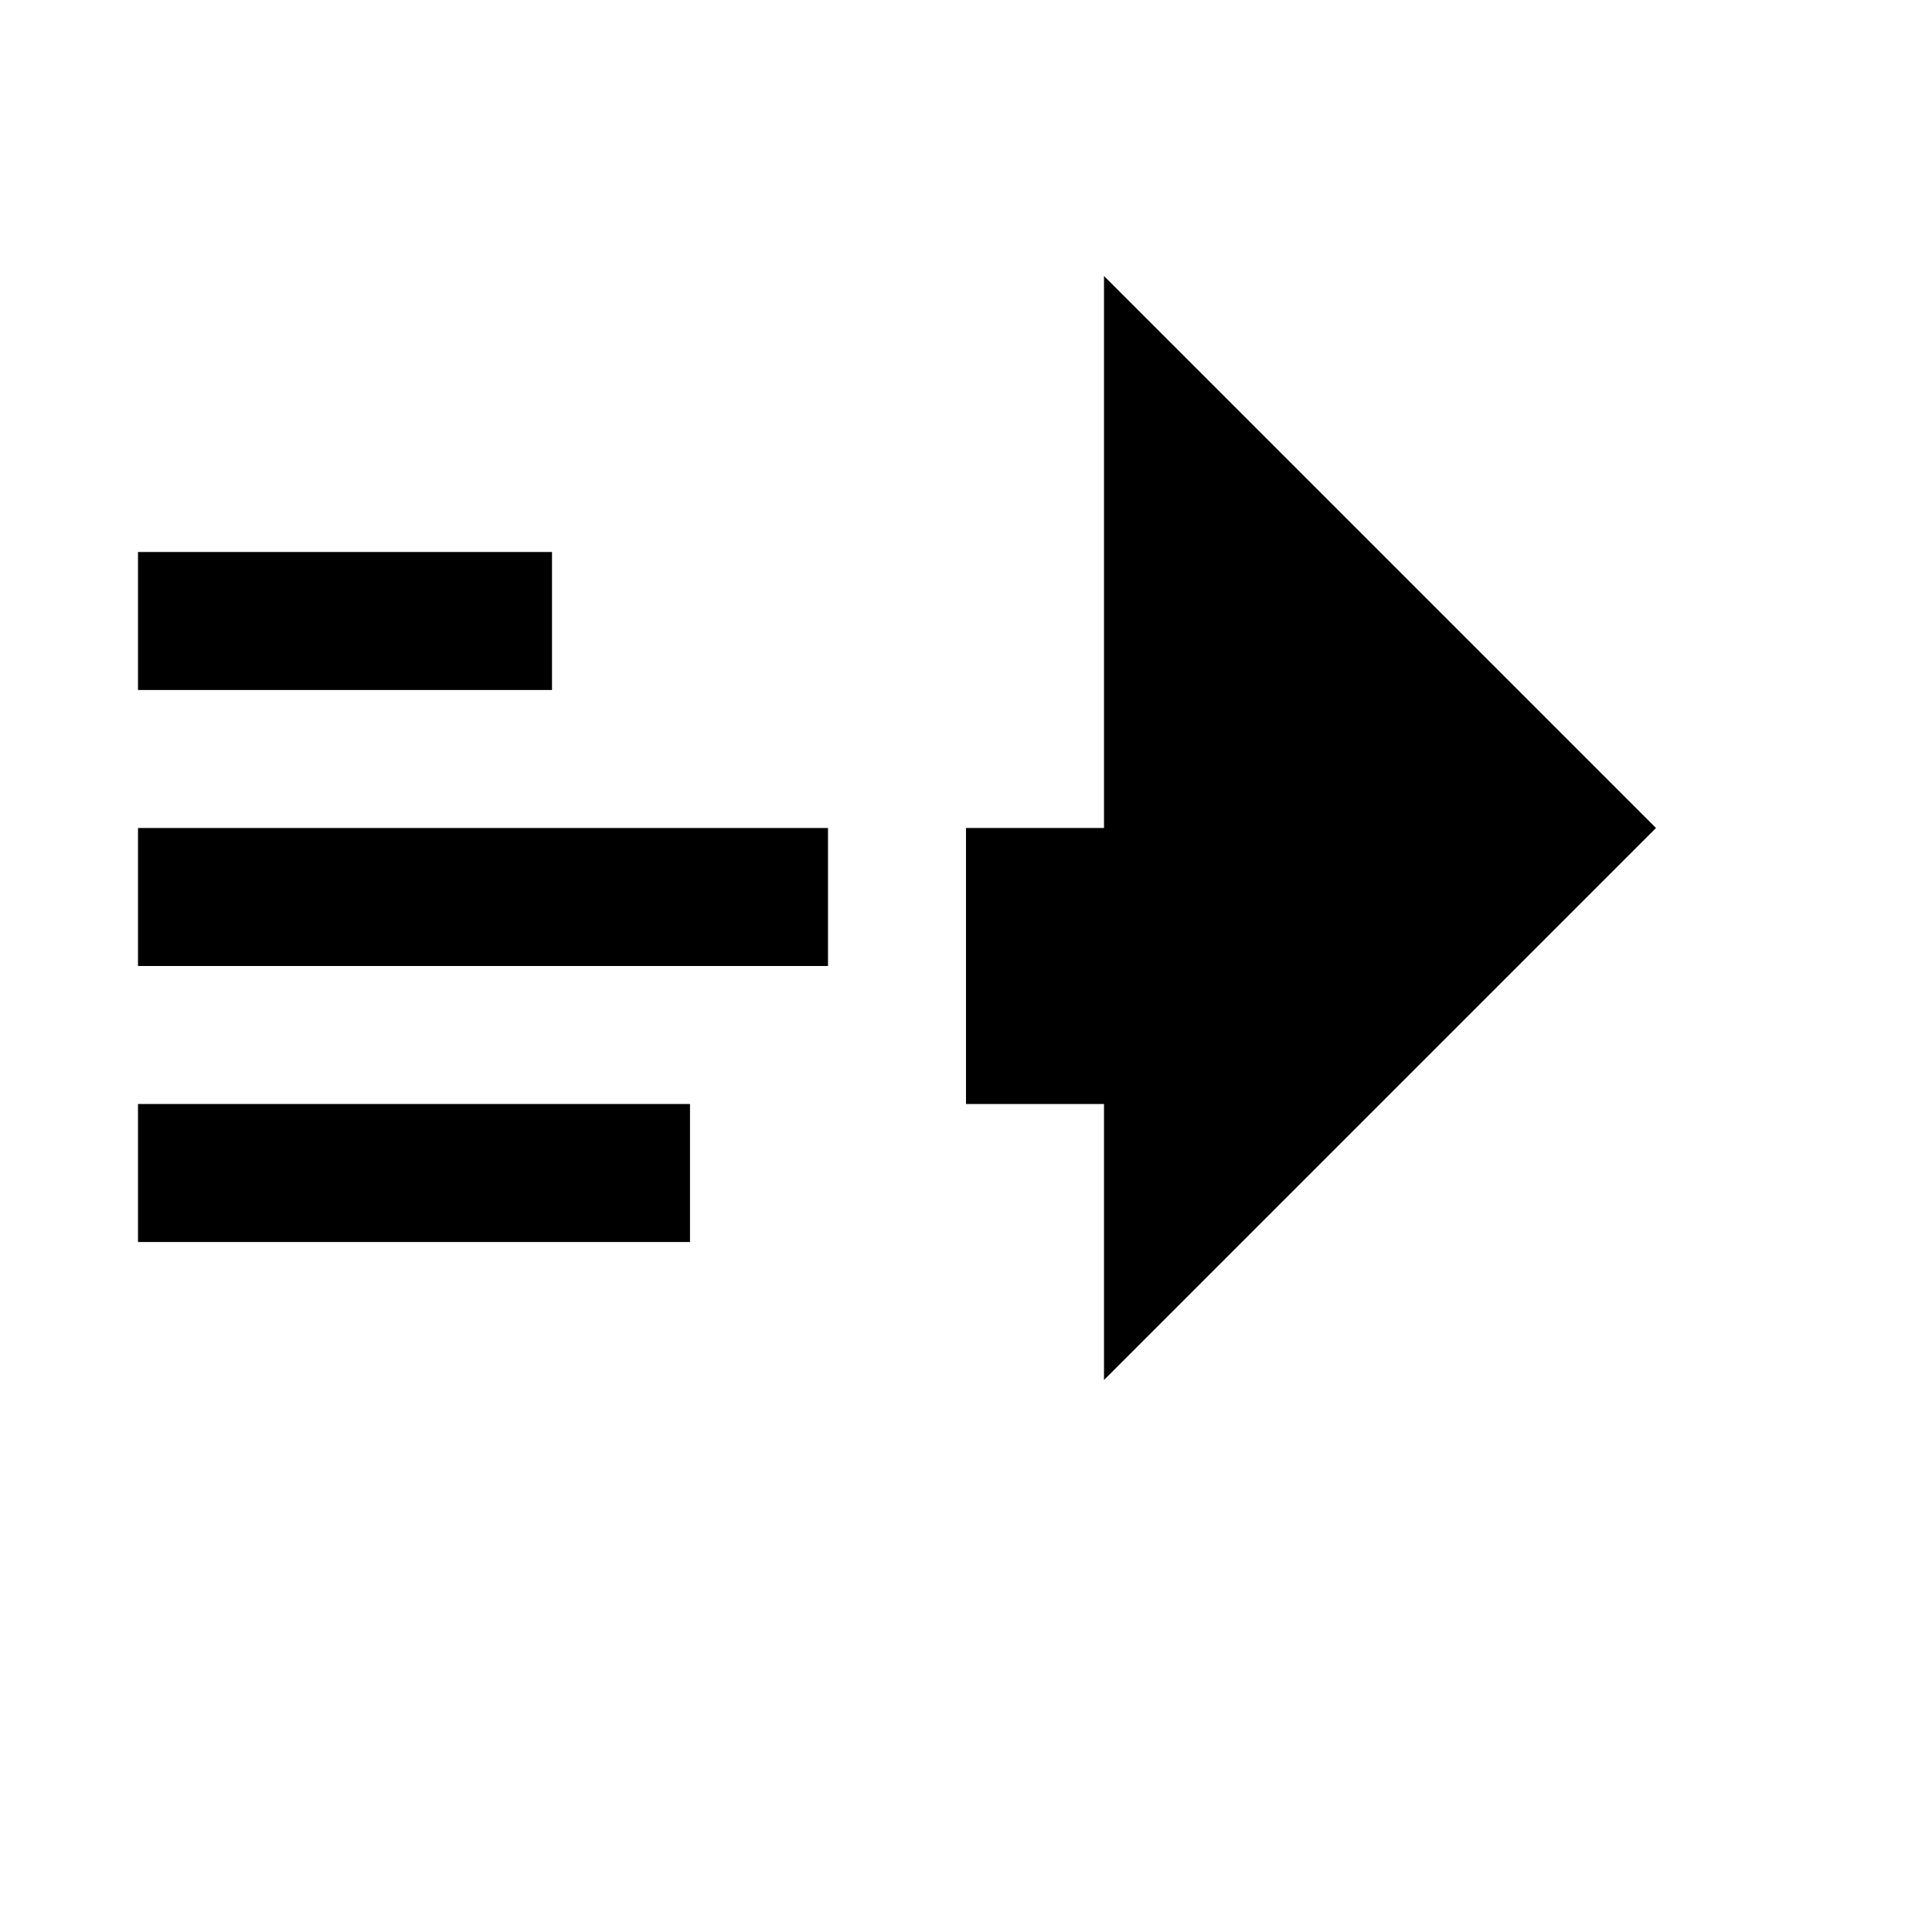<svg xmlns="http://www.w3.org/2000/svg" width="14" height="14" viewBox="0 0 14 14" fill="currentColor">
  <path d="M1 4h3v1H1V4zm0 2h5v1H1V6zm0 2h4v1H1V8z"/>
  <path d="m8 2 4 4-4 4V8H7V6h1V2z"/>
</svg>